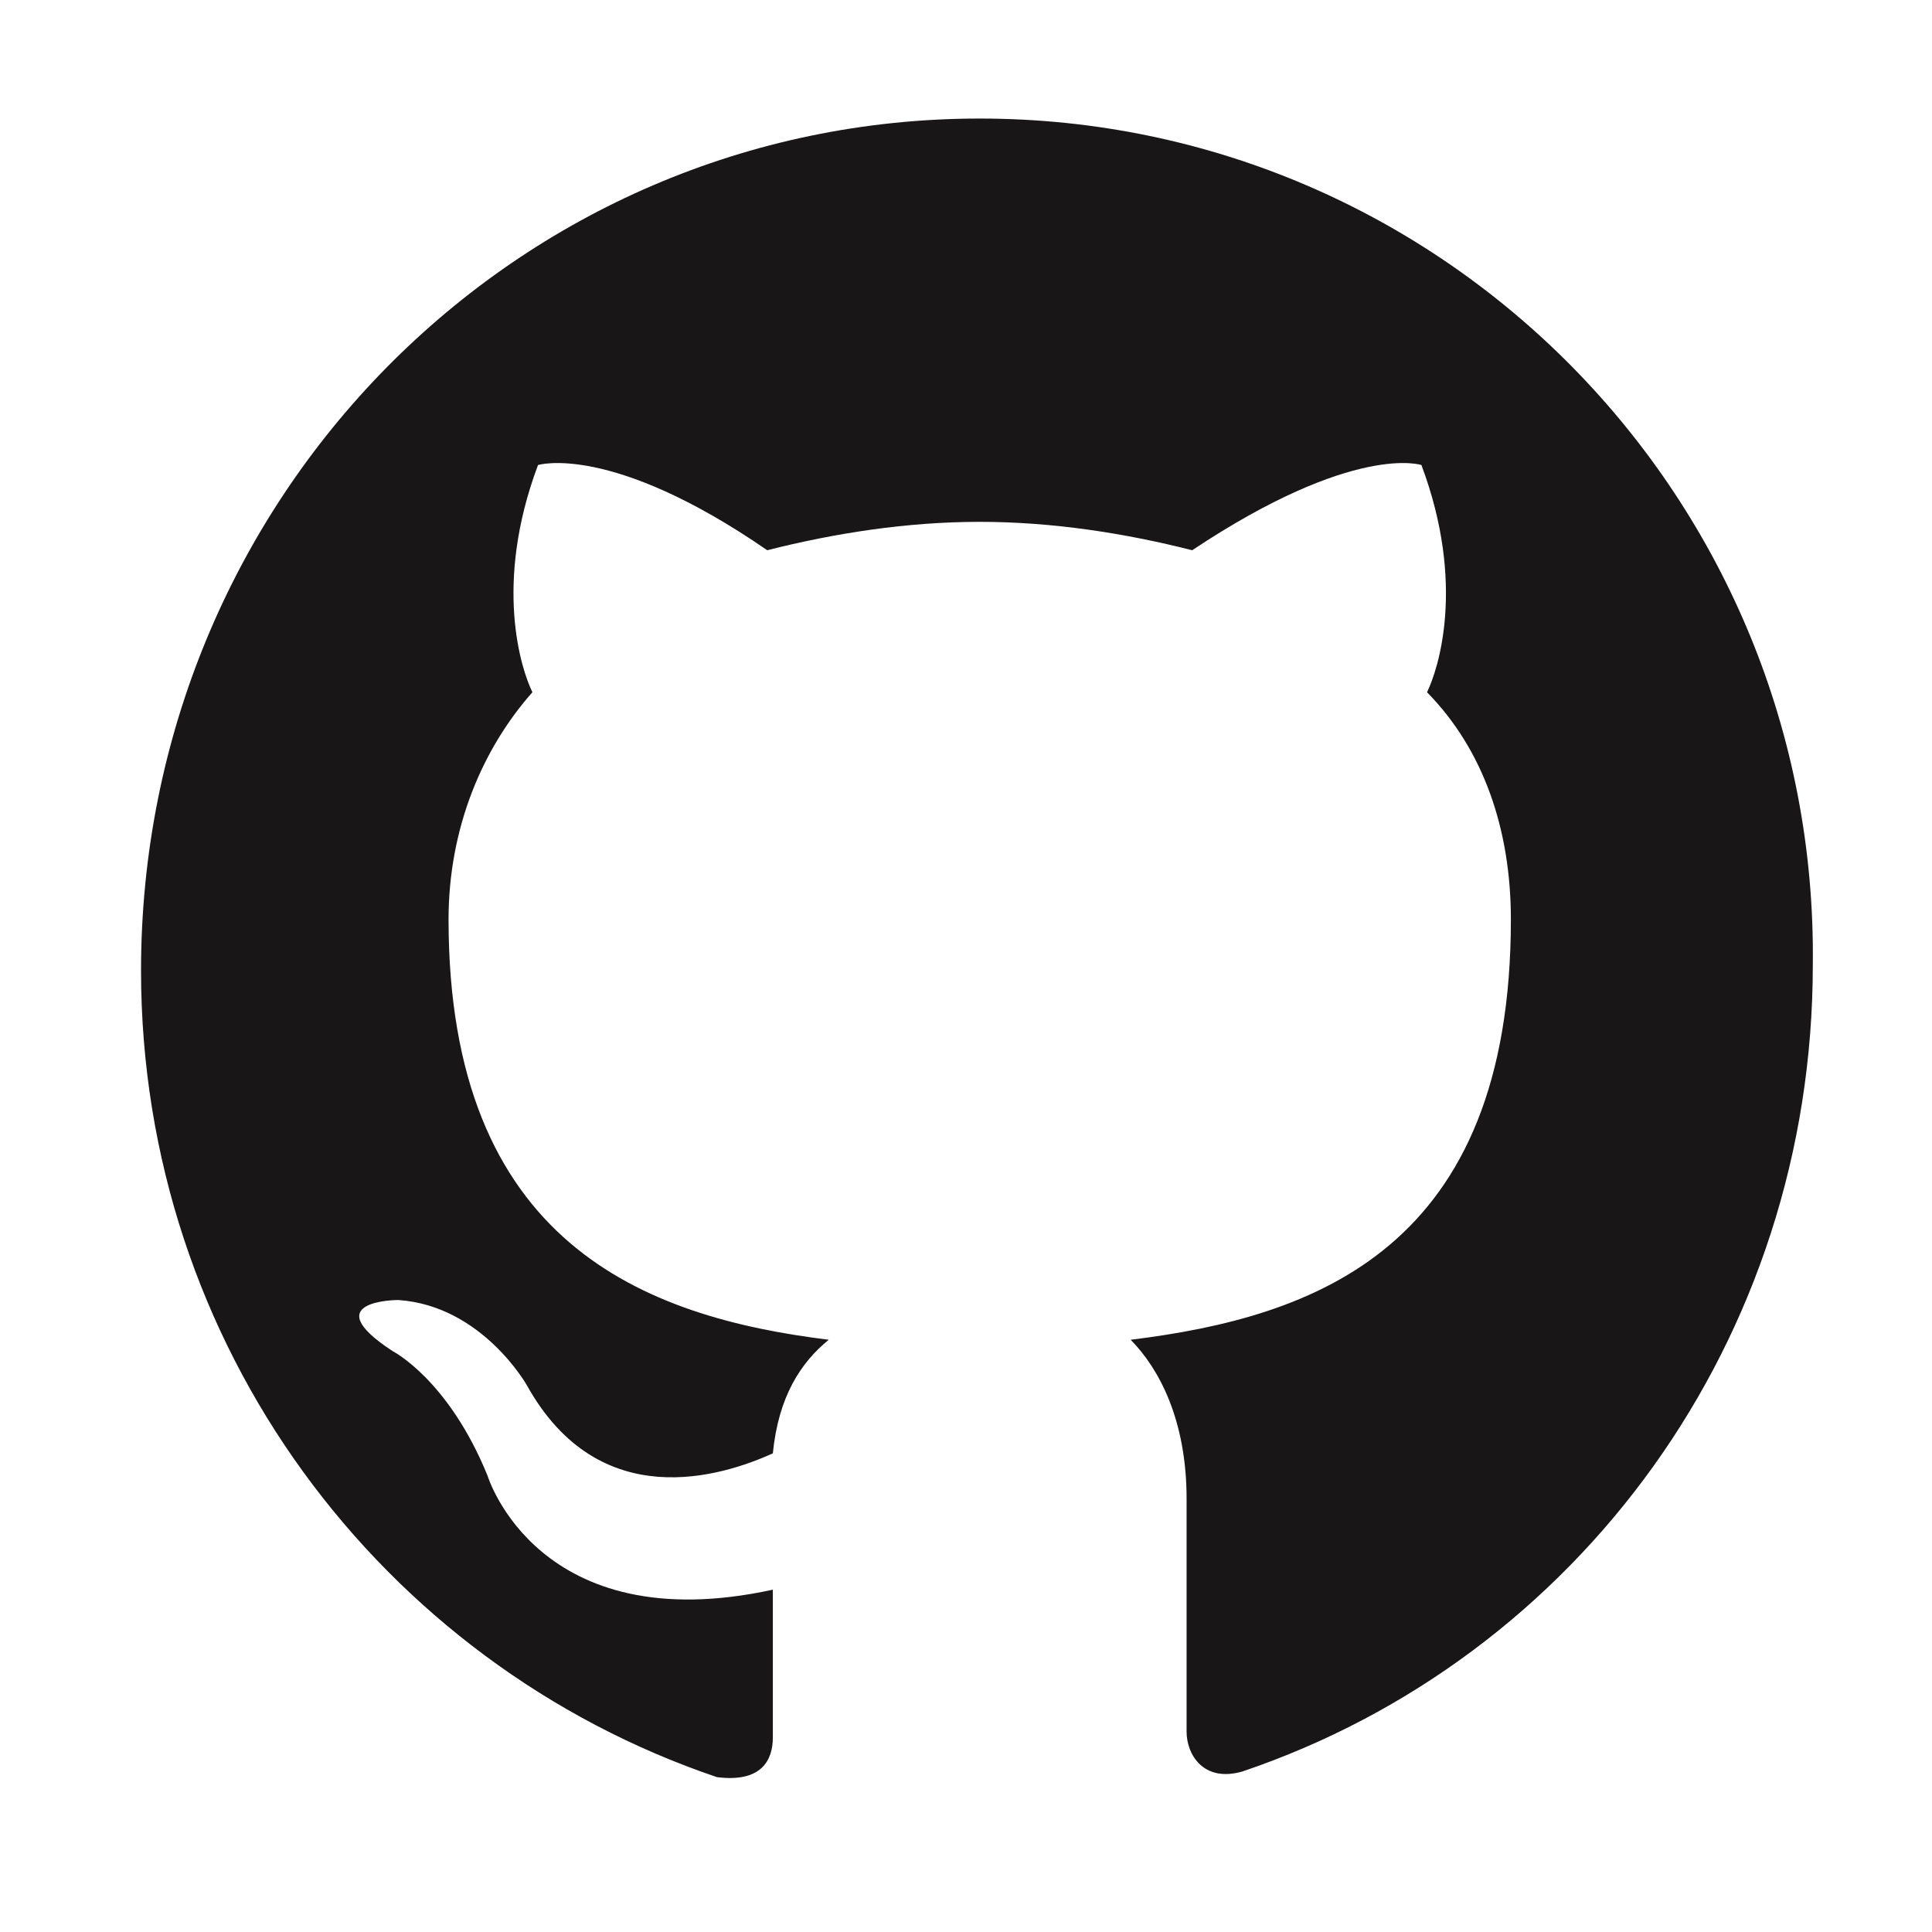 <?xml version="1.0" encoding="UTF-8" standalone="no"?>
<svg
   xmlns:dc="http://purl.org/dc/elements/1.1/"
   xmlns:cc="http://creativecommons.org/ns#"
   xmlns:rdf="http://www.w3.org/1999/02/22-rdf-syntax-ns#"
   xmlns:svg="http://www.w3.org/2000/svg"
   xmlns="http://www.w3.org/2000/svg"
   xmlns:sodipodi="http://sodipodi.sourceforge.net/DTD/sodipodi-0.dtd"
   xmlns:inkscape="http://www.inkscape.org/namespaces/inkscape"
   viewBox="0 0 50 50"
   enable-background="new 0 0 50 50"
   version="1.1"
   id="svg4"
   sodipodi:docname="icon-github.svg"
   inkscape:version="0.92.5 (2060ec1f9f, 2020-04-08)">
  <defs
     id="defs8">
    <clipPath
       clipPathUnits="userSpaceOnUse"
       id="clipPath14">
      <rect
         style="fill:#d696c7;fill-opacity:0.404;stroke-width:0.983;stroke-linejoin:bevel;stroke-dasharray:0.983, 0.983"
         id="rect16"
         width="30.932"
         height="31.568"
         x="9.534"
         y="9.11"
         rx="12.431"
         ry="1.445" />
    </clipPath>
    <clipPath
       clipPathUnits="userSpaceOnUse"
       id="clipPath14-0">
      <rect
         style="fill:#d696c7;fill-opacity:0.404;stroke-width:0.983;stroke-linejoin:bevel;stroke-dasharray:0.983, 0.983"
         id="rect16-6"
         width="30.932"
         height="31.568"
         x="9.534"
         y="9.11"
         rx="12.431"
         ry="1.445" />
    </clipPath>
    <clipPath
       clipPathUnits="userSpaceOnUse"
       id="clipPath86">
      <rect
         style="fill:#d696c7;fill-opacity:0.404;stroke-width:3.695;stroke-linejoin:bevel;stroke-dasharray:3.695, 3.695"
         id="rect88"
         width="30.339"
         height="29.933"
         x="9.81"
         y="9.855"
         rx="15.169"
         ry="5.279" />
    </clipPath>
    <clipPath
       clipPathUnits="userSpaceOnUse"
       id="clipPath92">
      <ellipse
         style="fill:#d696c7;fill-opacity:0.404;stroke-width:3.213;stroke-linejoin:bevel;stroke-dasharray:3.213, 3.213"
         id="ellipse94"
         cx="24.973"
         cy="25.051"
         rx="15.11"
         ry="15.346" />
    </clipPath>
  </defs>
  <sodipodi:namedview
     pagecolor="#ffffff"
     bordercolor="#666666"
     borderopacity="1"
     objecttolerance="10"
     gridtolerance="10"
     guidetolerance="10"
     inkscape:pageopacity="0"
     inkscape:pageshadow="2"
     inkscape:window-width="1920"
     inkscape:window-height="1016"
     id="namedview6"
     showgrid="false"
     inkscape:zoom="9.44"
     inkscape:cx="46.034911"
     inkscape:cy="27.074908"
     inkscape:window-x="0"
     inkscape:window-y="27"
     inkscape:window-maximized="1"
     inkscape:current-layer="svg4" />
  <path
     d="m 25,10 c -8.3,0 -15,6.7 -15,15 0,6.6 4.3,12.2 10.3,14.2 0.8,0.1 1,-0.3 1,-0.7 v -2.6 c -4.2,0.9 -5.1,-2 -5.1,-2 -0.7,-1.7 -1.7,-2.2 -1.7,-2.2 -1.4,-0.9 0.1,-0.9 0.1,-0.9 1.5,0.1 2.3,1.5 2.3,1.5 1.3,2.3 3.5,1.6 4.4,1.2 0.1,-1 0.5,-1.6 1,-2 -3.3,-0.4 -6.8,-1.7 -6.8,-7.4 0,-1.6 0.6,-3 1.5,-4 -0.2,-0.4 -0.7,-1.9 0.1,-4 0,0 1.3,-0.4 4.1,1.5 1.2,-0.3 2.5,-0.5 3.8,-0.5 1.3,0 2.6,0.2 3.8,0.5 2.9,-1.9 4.1,-1.5 4.1,-1.5 0.8,2.1 0.3,3.6 0.1,4 1,1 1.5,2.4 1.5,4 0,5.8 -3.5,7 -6.8,7.4 0.5,0.5 1,1.4 1,2.8 v 4.1 c 0,0.4 0.3,0.9 1,0.7 6,-2 10.2,-7.6 10.2,-14.2 C 40,16.7 33.3,10 25,10 Z"
     id="path2"
     clip-path="url(#clipPath92)"
     inkscape:connector-curvature="0"
     transform="matrix(1.447,0,0,1.47,-10.82,-11.632)"
     style="clip-rule:evenodd;fill:#181616;fill-rule:evenodd" />
</svg>
